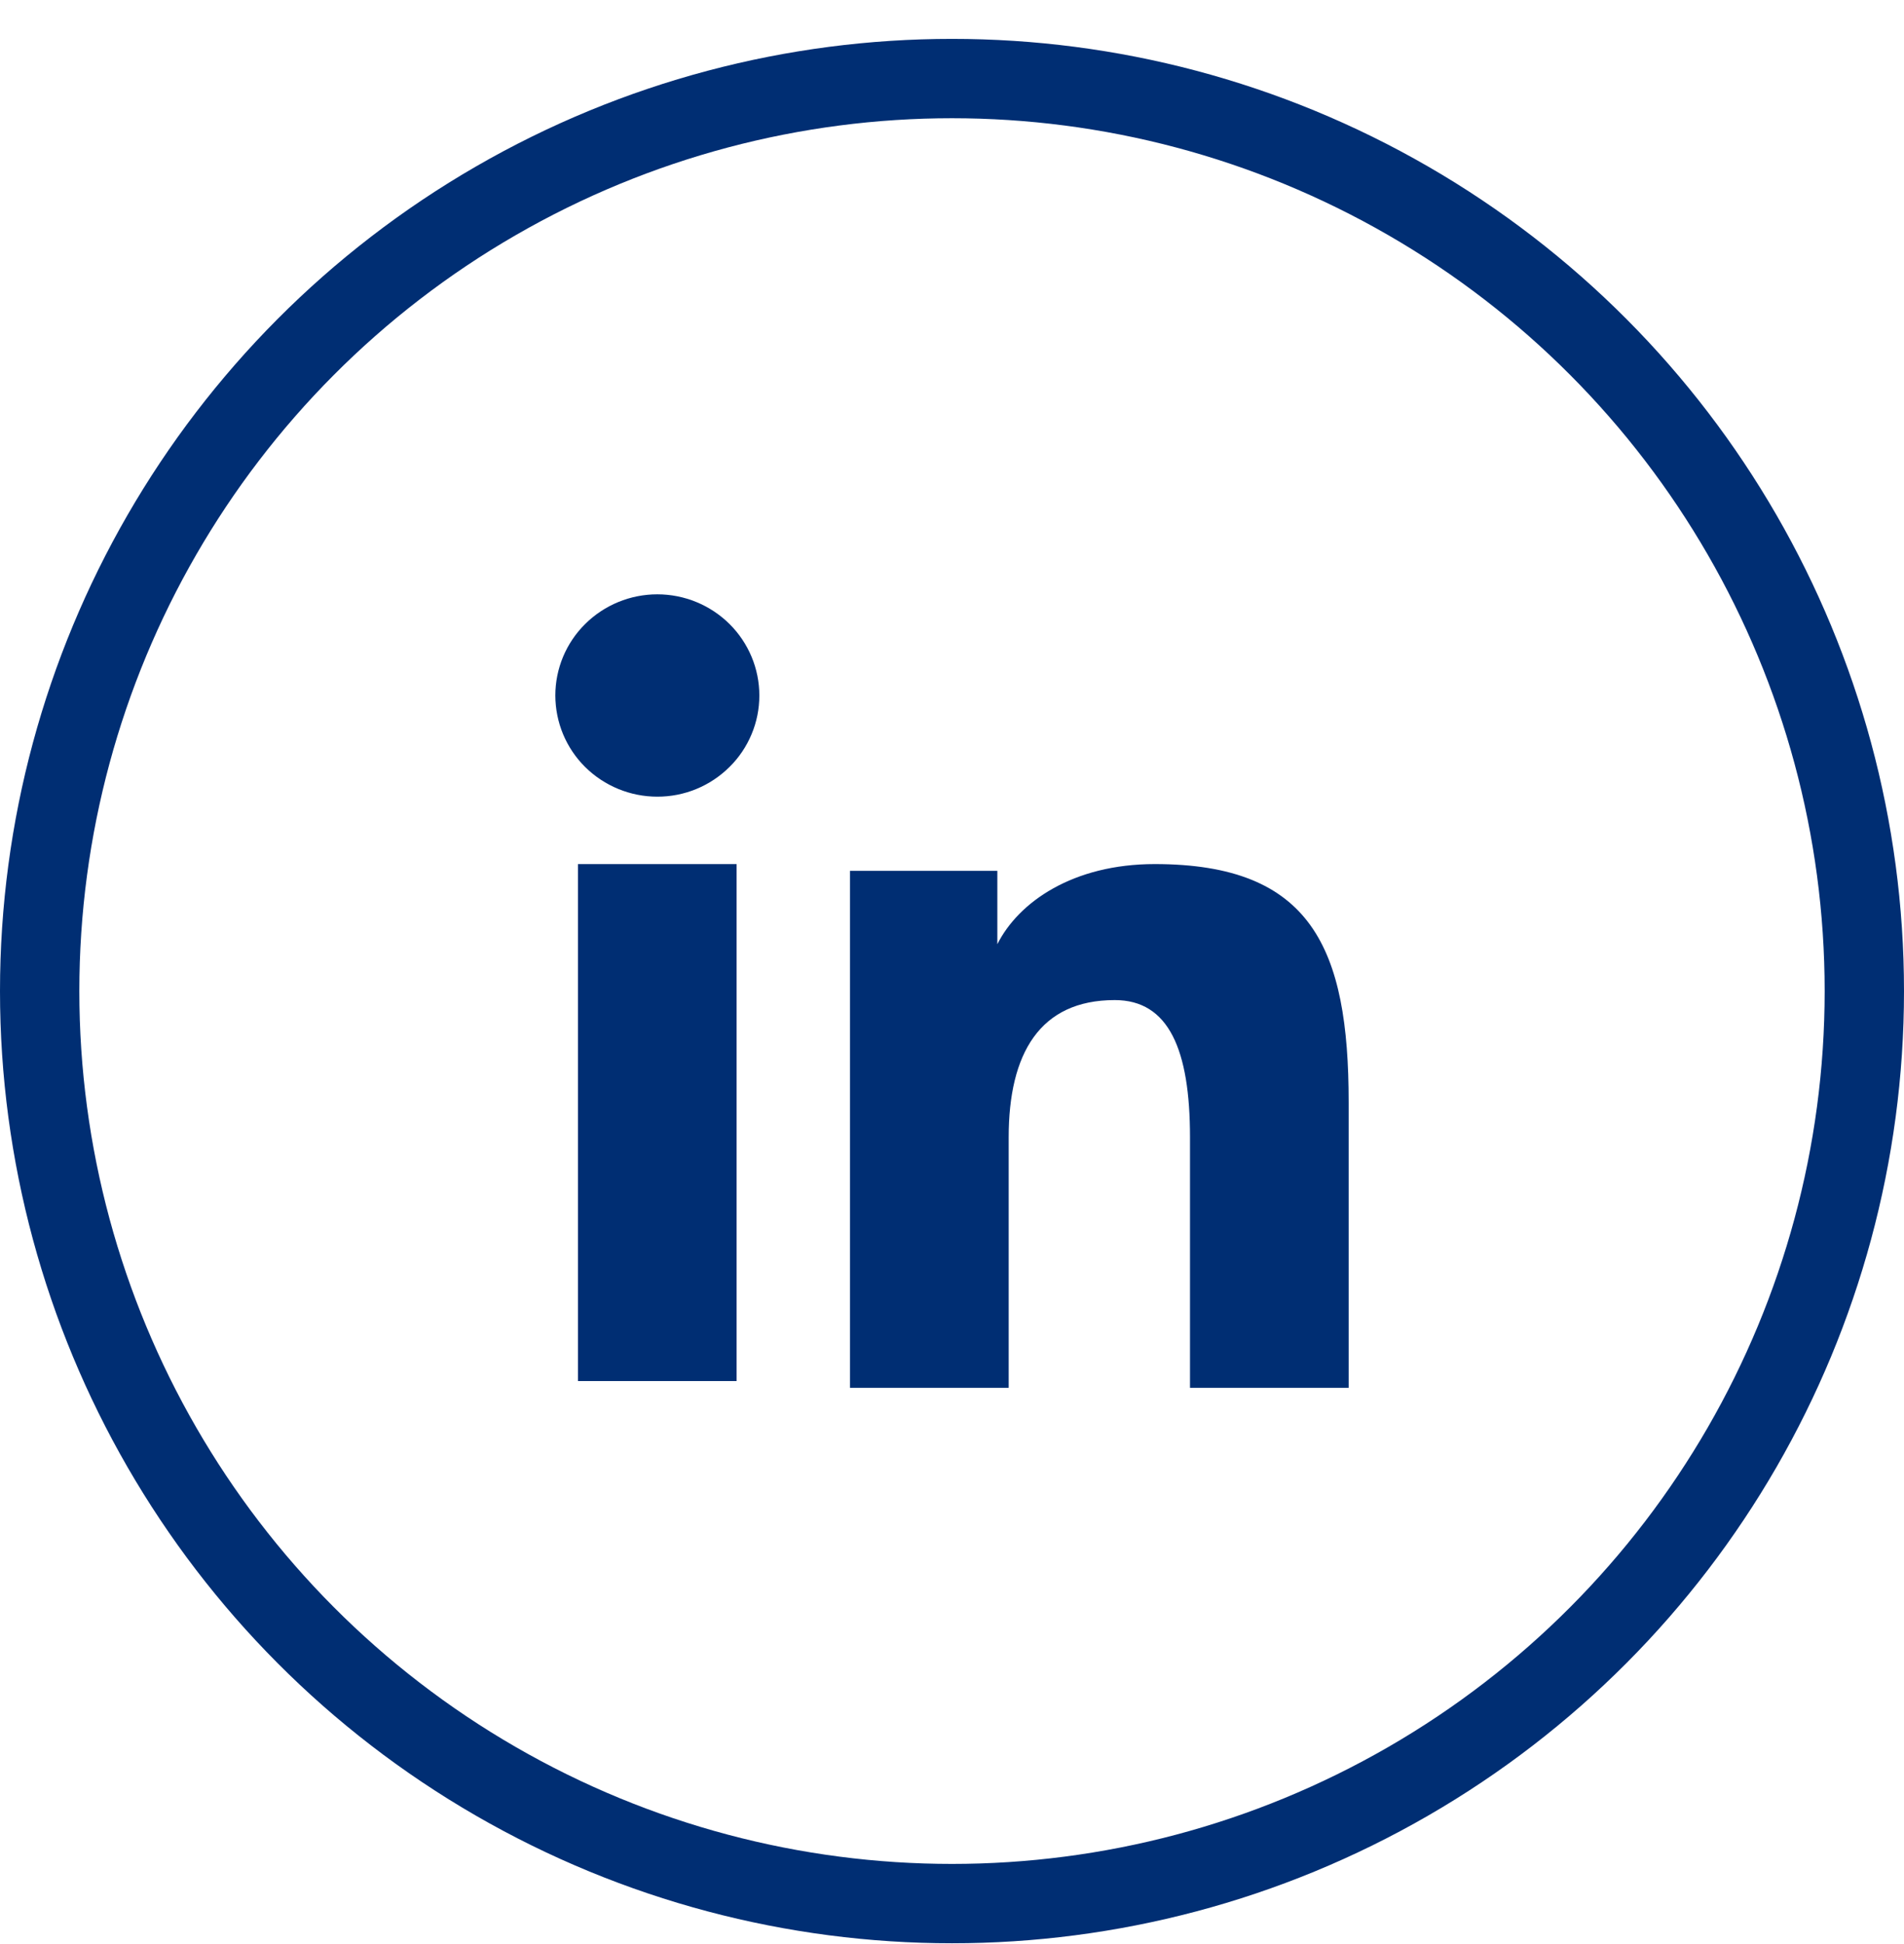 <svg width="48" height="49" viewBox="0 0 48 49" fill="none" xmlns="http://www.w3.org/2000/svg">
<circle cx="24" cy="24.98" r="23" stroke="#002E73" stroke-width="2"/>
<path fill-rule="evenodd" clip-rule="evenodd" d="M21.429 21.949H25.143V23.799C25.678 22.735 27.05 21.779 29.111 21.779C33.062 21.779 34 23.897 34 27.783V34.98H30V28.668C30 26.455 29.465 25.207 28.103 25.207C26.214 25.207 25.429 26.552 25.429 28.667V34.98H21.429V21.949ZM14.57 34.81H18.57V21.779H14.57V34.81ZM19.143 17.53C19.143 17.866 19.077 18.198 18.947 18.507C18.818 18.816 18.629 19.097 18.39 19.332C17.906 19.813 17.252 20.082 16.57 20.08C15.889 20.08 15.236 19.811 14.752 19.333C14.514 19.097 14.325 18.816 14.196 18.507C14.067 18.197 14.001 17.865 14 17.53C14 16.853 14.27 16.205 14.753 15.727C15.237 15.248 15.89 14.98 16.571 14.98C17.253 14.98 17.907 15.249 18.39 15.727C18.872 16.205 19.143 16.853 19.143 17.53Z" fill="#002E73"/>
</svg>
